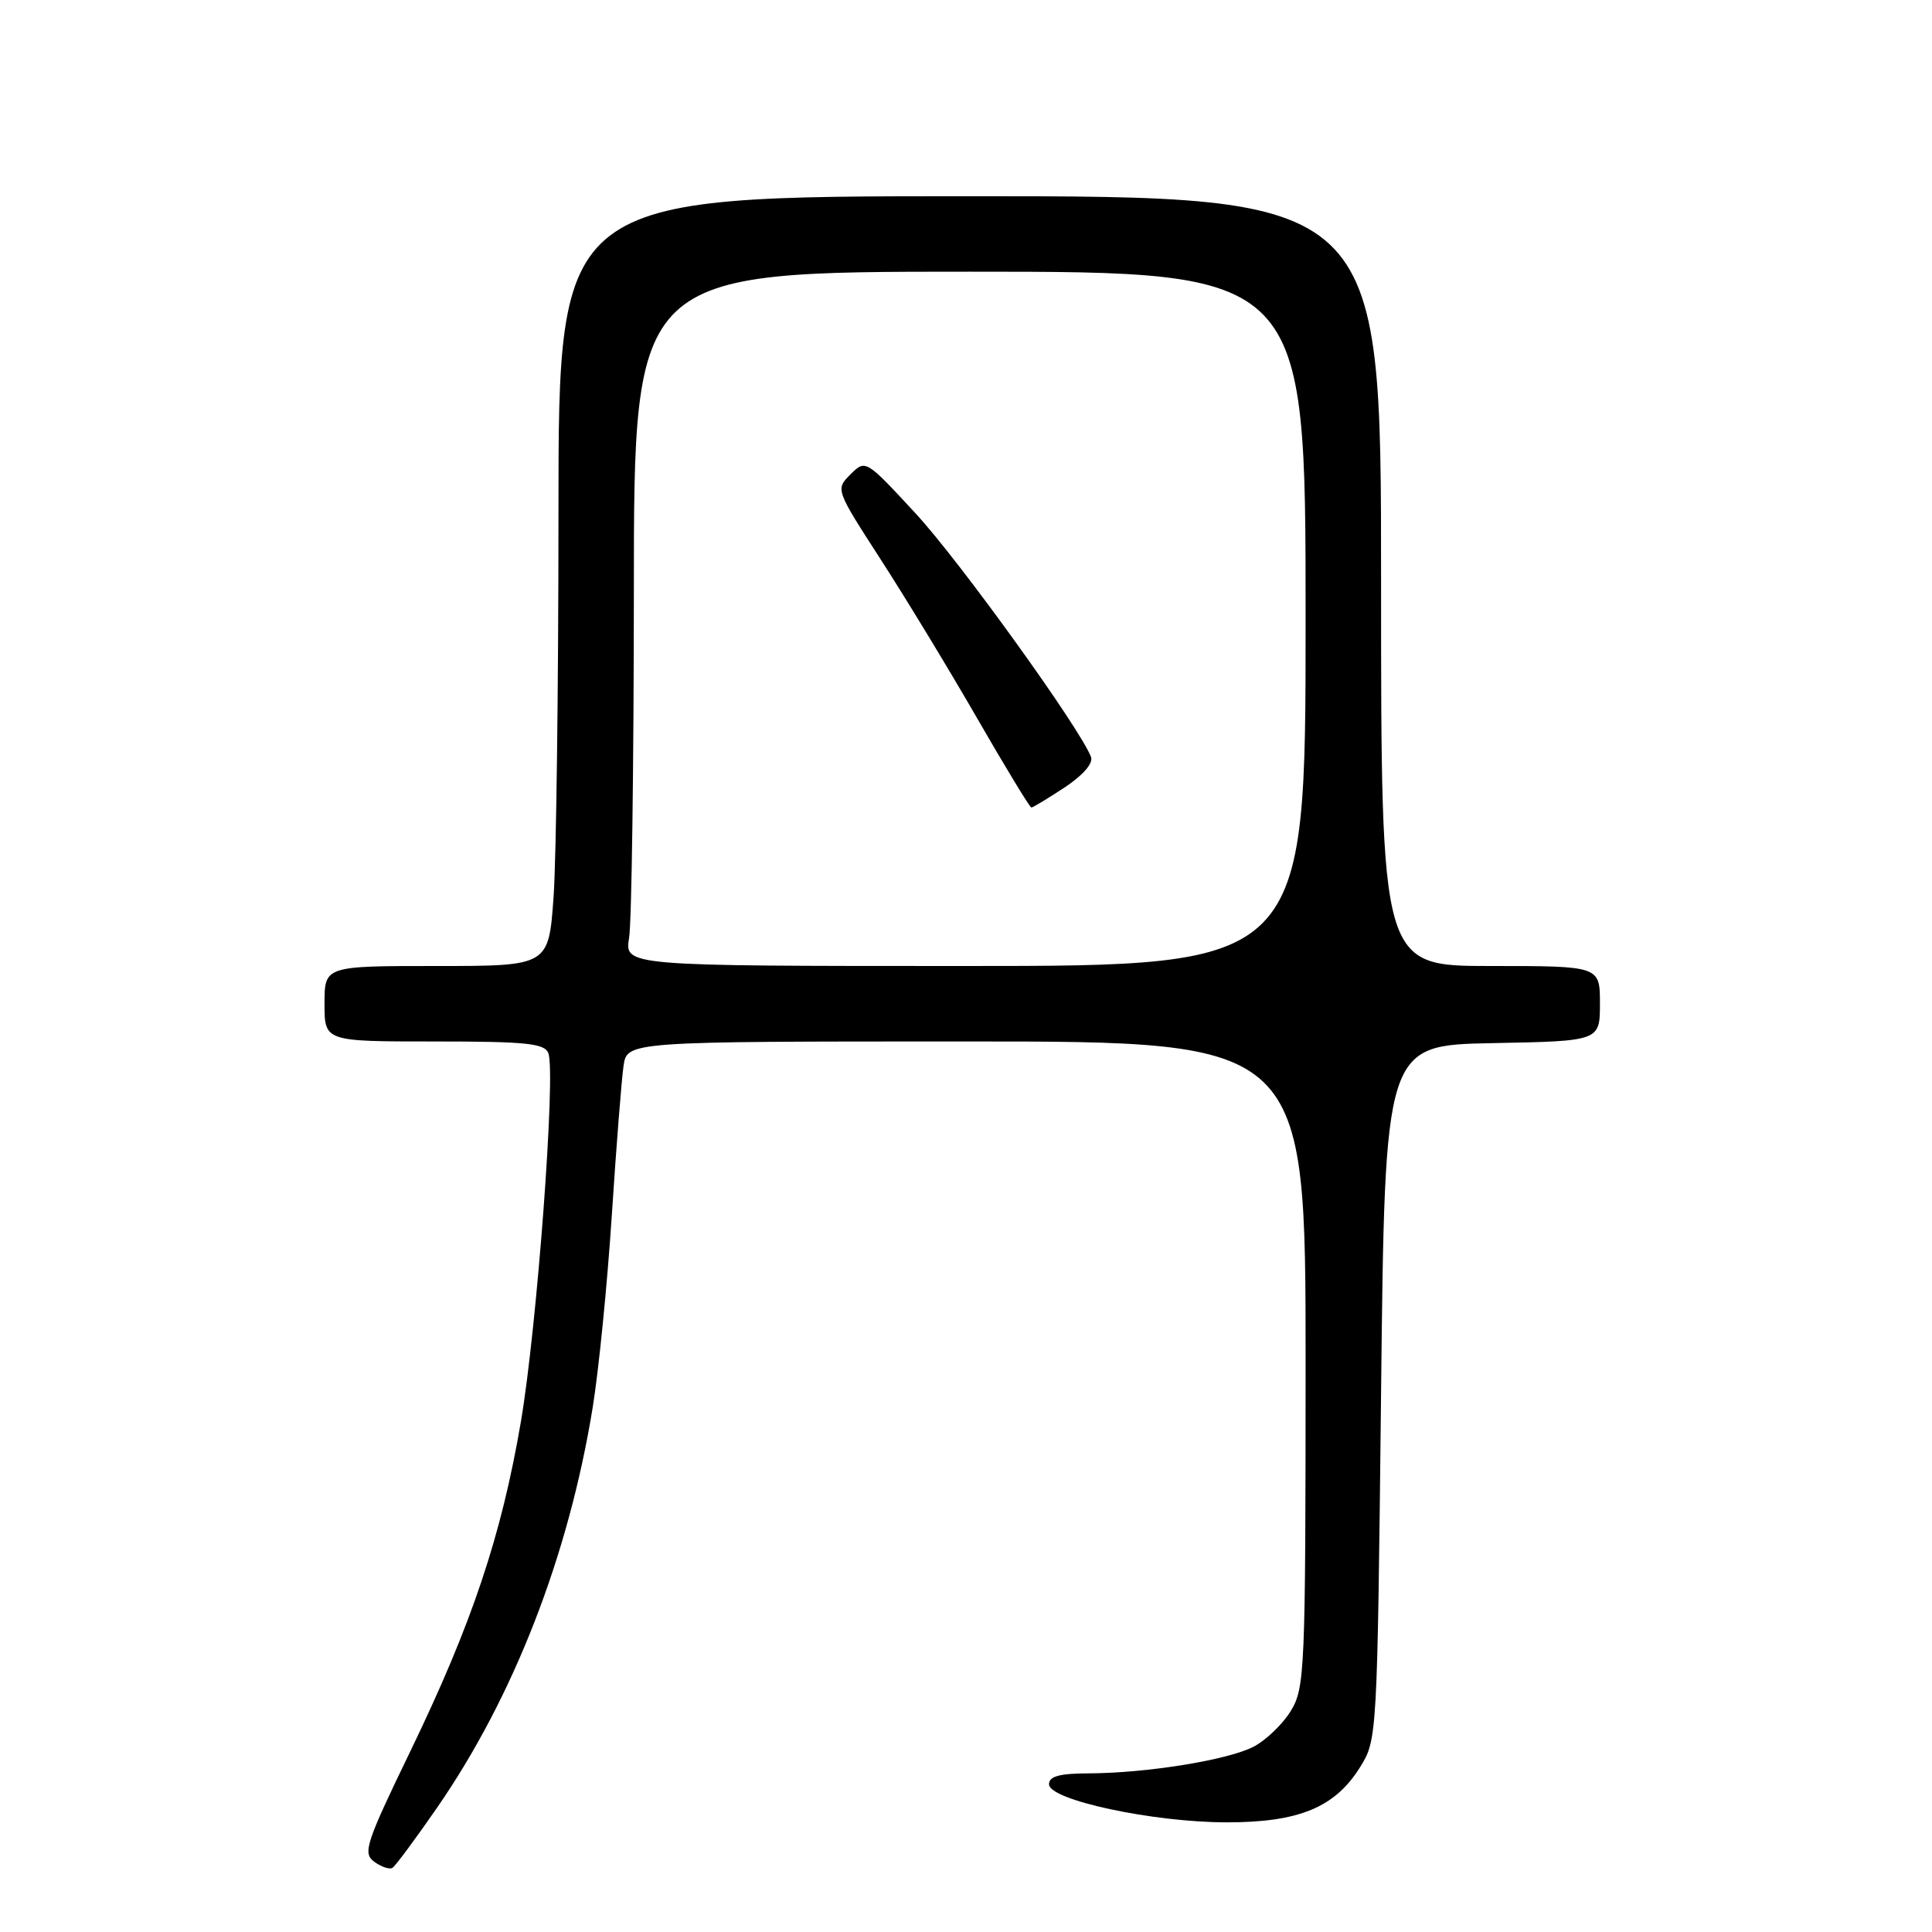 <?xml version="1.0" encoding="UTF-8" standalone="no"?>
<!DOCTYPE svg PUBLIC "-//W3C//DTD SVG 1.1//EN" "http://www.w3.org/Graphics/SVG/1.1/DTD/svg11.dtd" >
<svg xmlns="http://www.w3.org/2000/svg" xmlns:xlink="http://www.w3.org/1999/xlink" version="1.1" viewBox="0 0 256 256">
 <g >
 <path fill="currentColor"
d=" M 57.92 239.52 C 68.07 224.84 75.34 206.15 78.53 186.53 C 79.34 181.56 80.48 170.07 81.07 161.00 C 81.66 151.93 82.36 143.04 82.62 141.25 C 83.09 138.00 83.09 138.00 128.05 138.00 C 173.00 138.00 173.00 138.00 173.00 180.75 C 172.99 221.39 172.90 223.66 171.04 226.70 C 169.97 228.46 167.74 230.60 166.10 231.45 C 162.68 233.22 151.95 234.95 144.25 234.98 C 140.37 234.99 139.00 235.37 139.00 236.43 C 139.00 238.51 152.76 241.46 162.50 241.47 C 172.11 241.48 176.90 239.50 180.23 234.14 C 182.48 230.53 182.50 230.14 183.00 184.50 C 183.50 138.50 183.50 138.50 197.75 138.22 C 212.00 137.95 212.00 137.95 212.00 132.97 C 212.00 128.00 212.00 128.00 197.50 128.00 C 183.00 128.00 183.00 128.00 183.00 77.00 C 183.00 26.00 183.00 26.00 128.50 26.00 C 74.00 26.00 74.00 26.00 74.00 67.85 C 74.00 90.86 73.71 113.81 73.35 118.85 C 72.70 128.00 72.70 128.00 57.85 128.00 C 43.00 128.00 43.00 128.00 43.00 133.00 C 43.00 138.00 43.00 138.00 57.53 138.00 C 69.74 138.00 72.16 138.25 72.66 139.55 C 73.67 142.18 71.15 175.90 69.02 188.39 C 66.43 203.54 62.53 215.17 54.41 231.97 C 48.45 244.29 48.04 245.55 49.59 246.69 C 50.53 247.38 51.61 247.74 52.00 247.50 C 52.39 247.26 55.05 243.67 57.92 239.52 Z  M 83.36 124.25 C 83.70 122.19 83.98 101.49 83.99 78.25 C 84.00 36.00 84.00 36.00 128.50 36.00 C 173.00 36.00 173.00 36.00 173.00 82.00 C 173.00 128.00 173.00 128.00 127.87 128.00 C 82.74 128.00 82.74 128.00 83.36 124.25 Z  M 141.07 104.34 C 143.54 102.70 144.88 101.14 144.56 100.29 C 143.08 96.45 127.14 74.32 121.33 68.04 C 114.70 60.87 114.69 60.87 112.69 62.86 C 110.70 64.85 110.71 64.86 116.73 74.18 C 120.04 79.30 125.80 88.79 129.52 95.25 C 133.24 101.71 136.46 107.00 136.66 107.00 C 136.87 107.00 138.85 105.80 141.07 104.34 Z "/>
</g>
</svg>